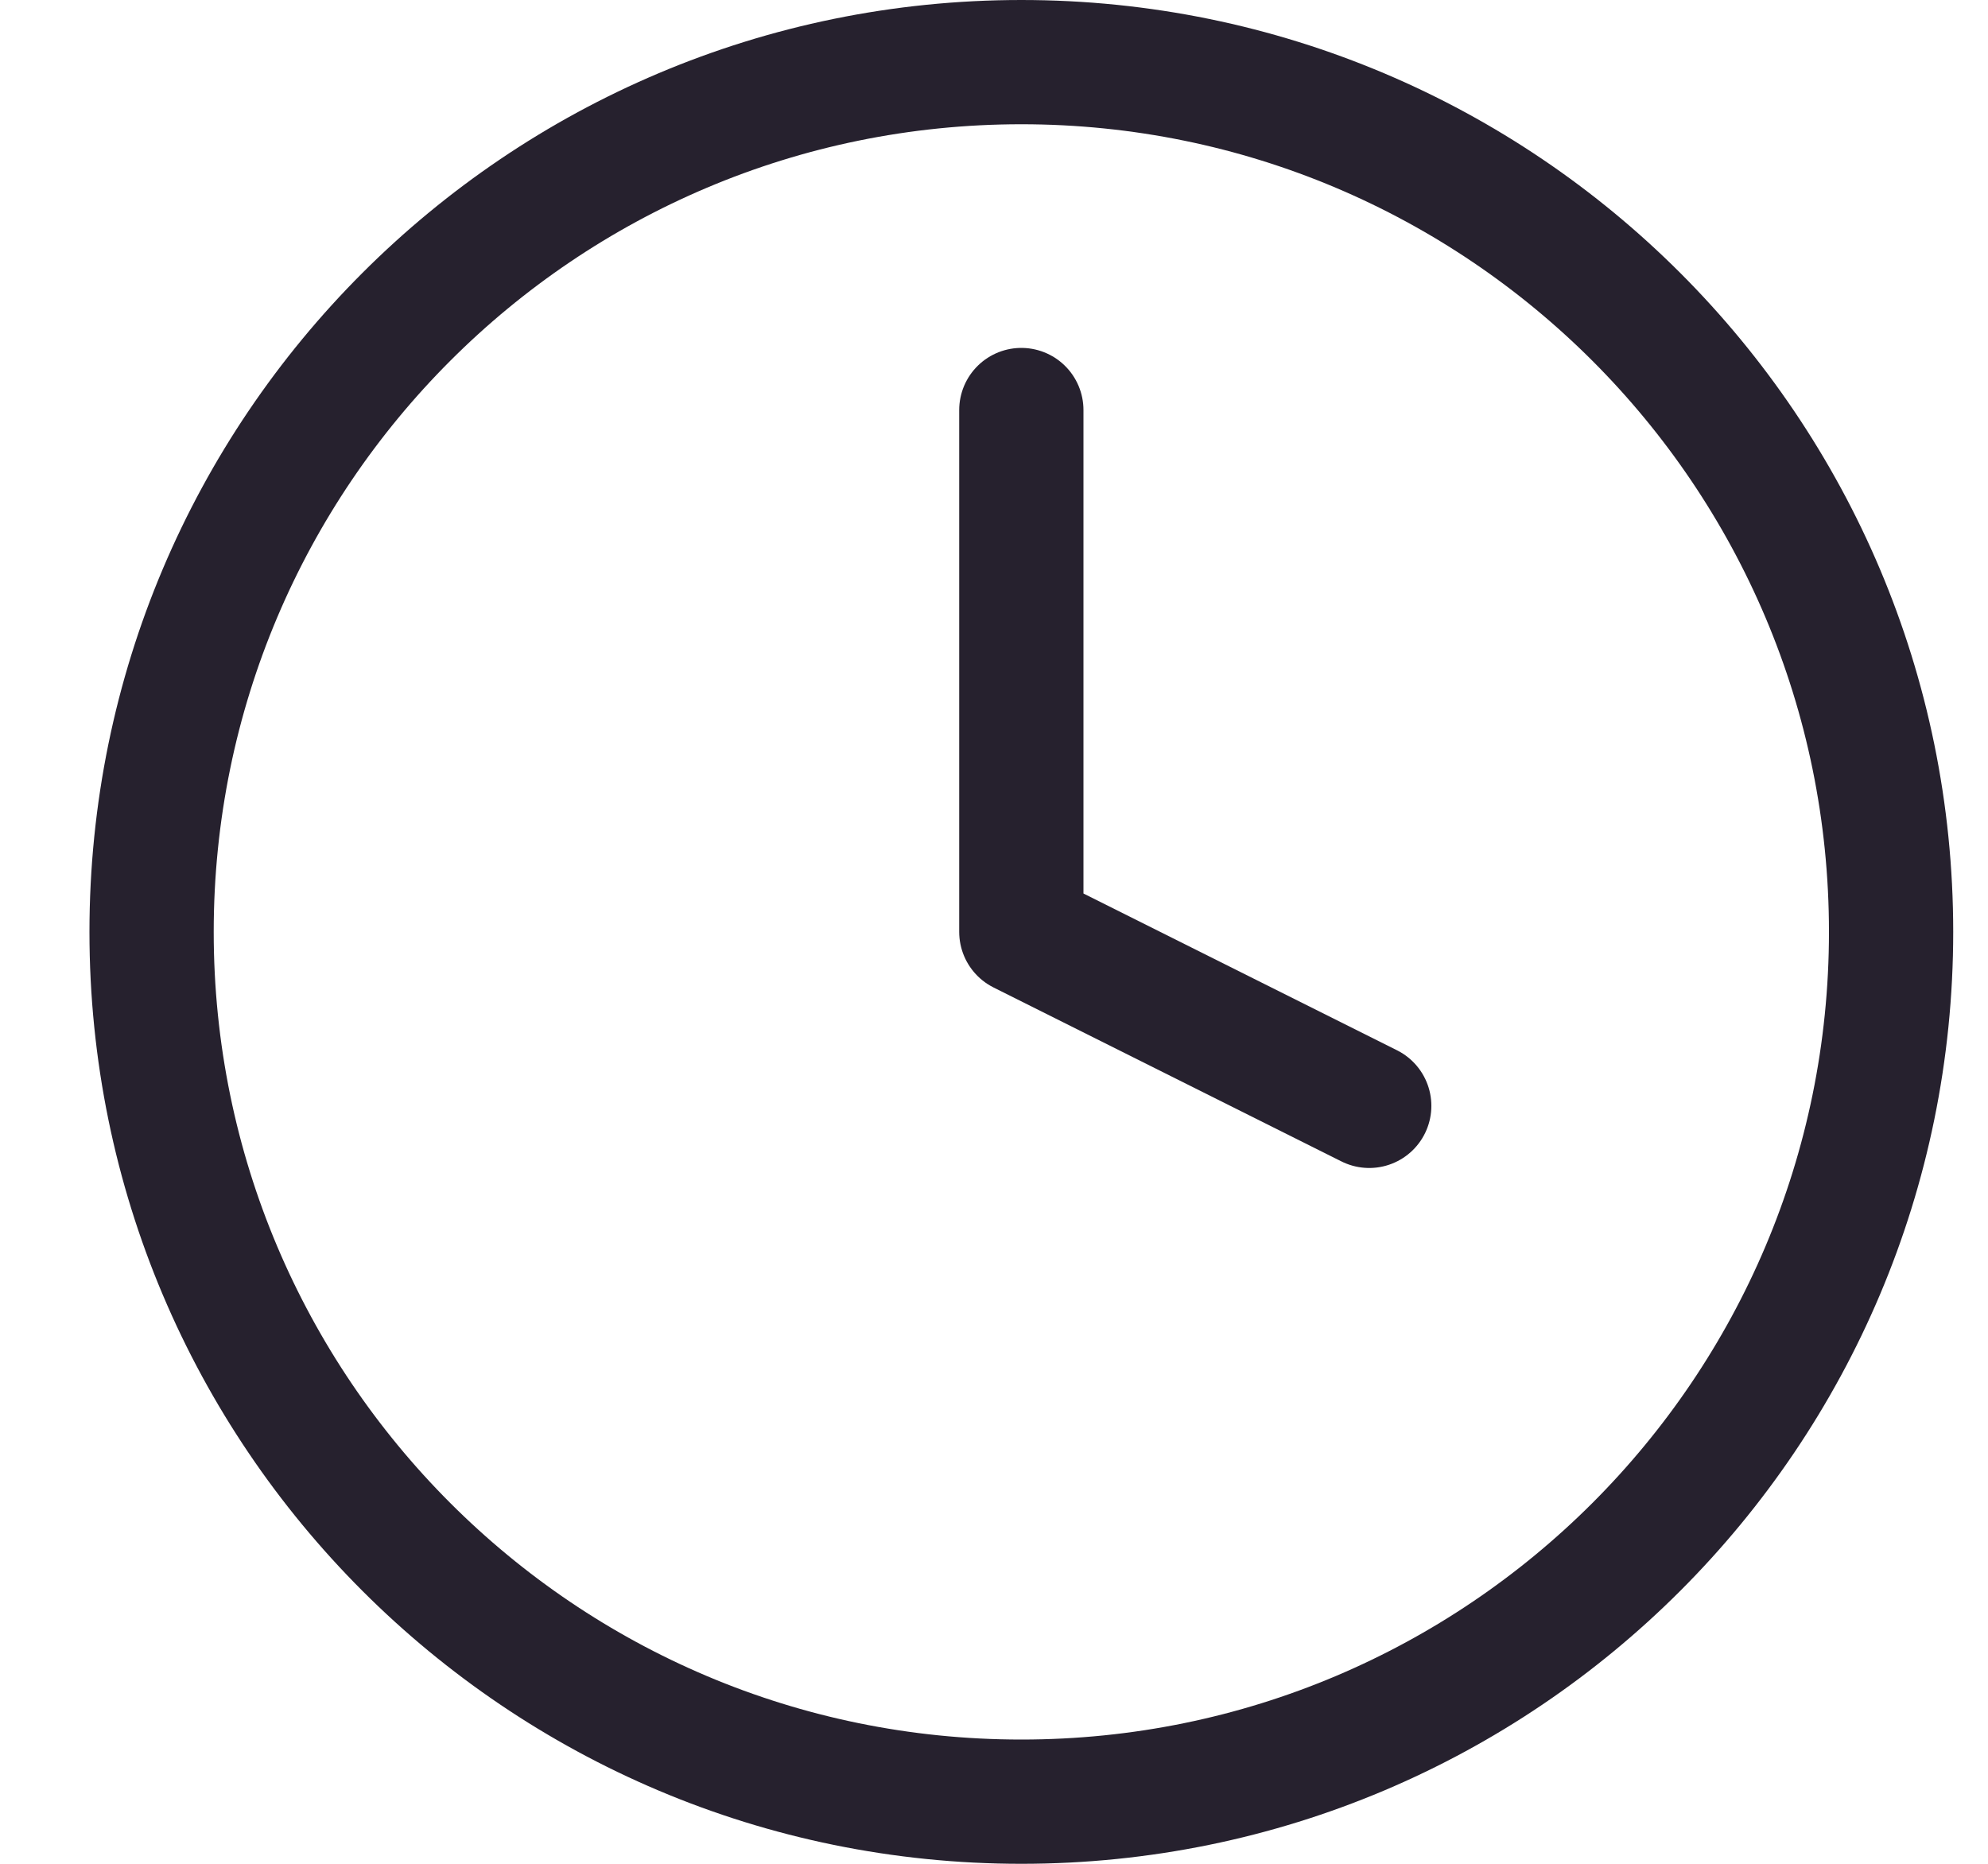 <svg width="16" height="15" viewBox="0 0 16 15" fill="none" xmlns="http://www.w3.org/2000/svg">
<path d="M8.22 14.5C12.086 14.5 15.22 11.366 15.22 7.5C15.22 3.634 12.086 0.5 8.22 0.5C4.354 0.5 1.22 3.634 1.22 7.5C1.22 11.366 4.354 14.5 8.22 14.5Z" stroke="#26212E" stroke-linecap="round" stroke-linejoin="round"/>
<path d="M8.22 3.3V7.5L11.02 8.9" stroke="#26212E" stroke-linecap="round" stroke-linejoin="round"/>
</svg>
